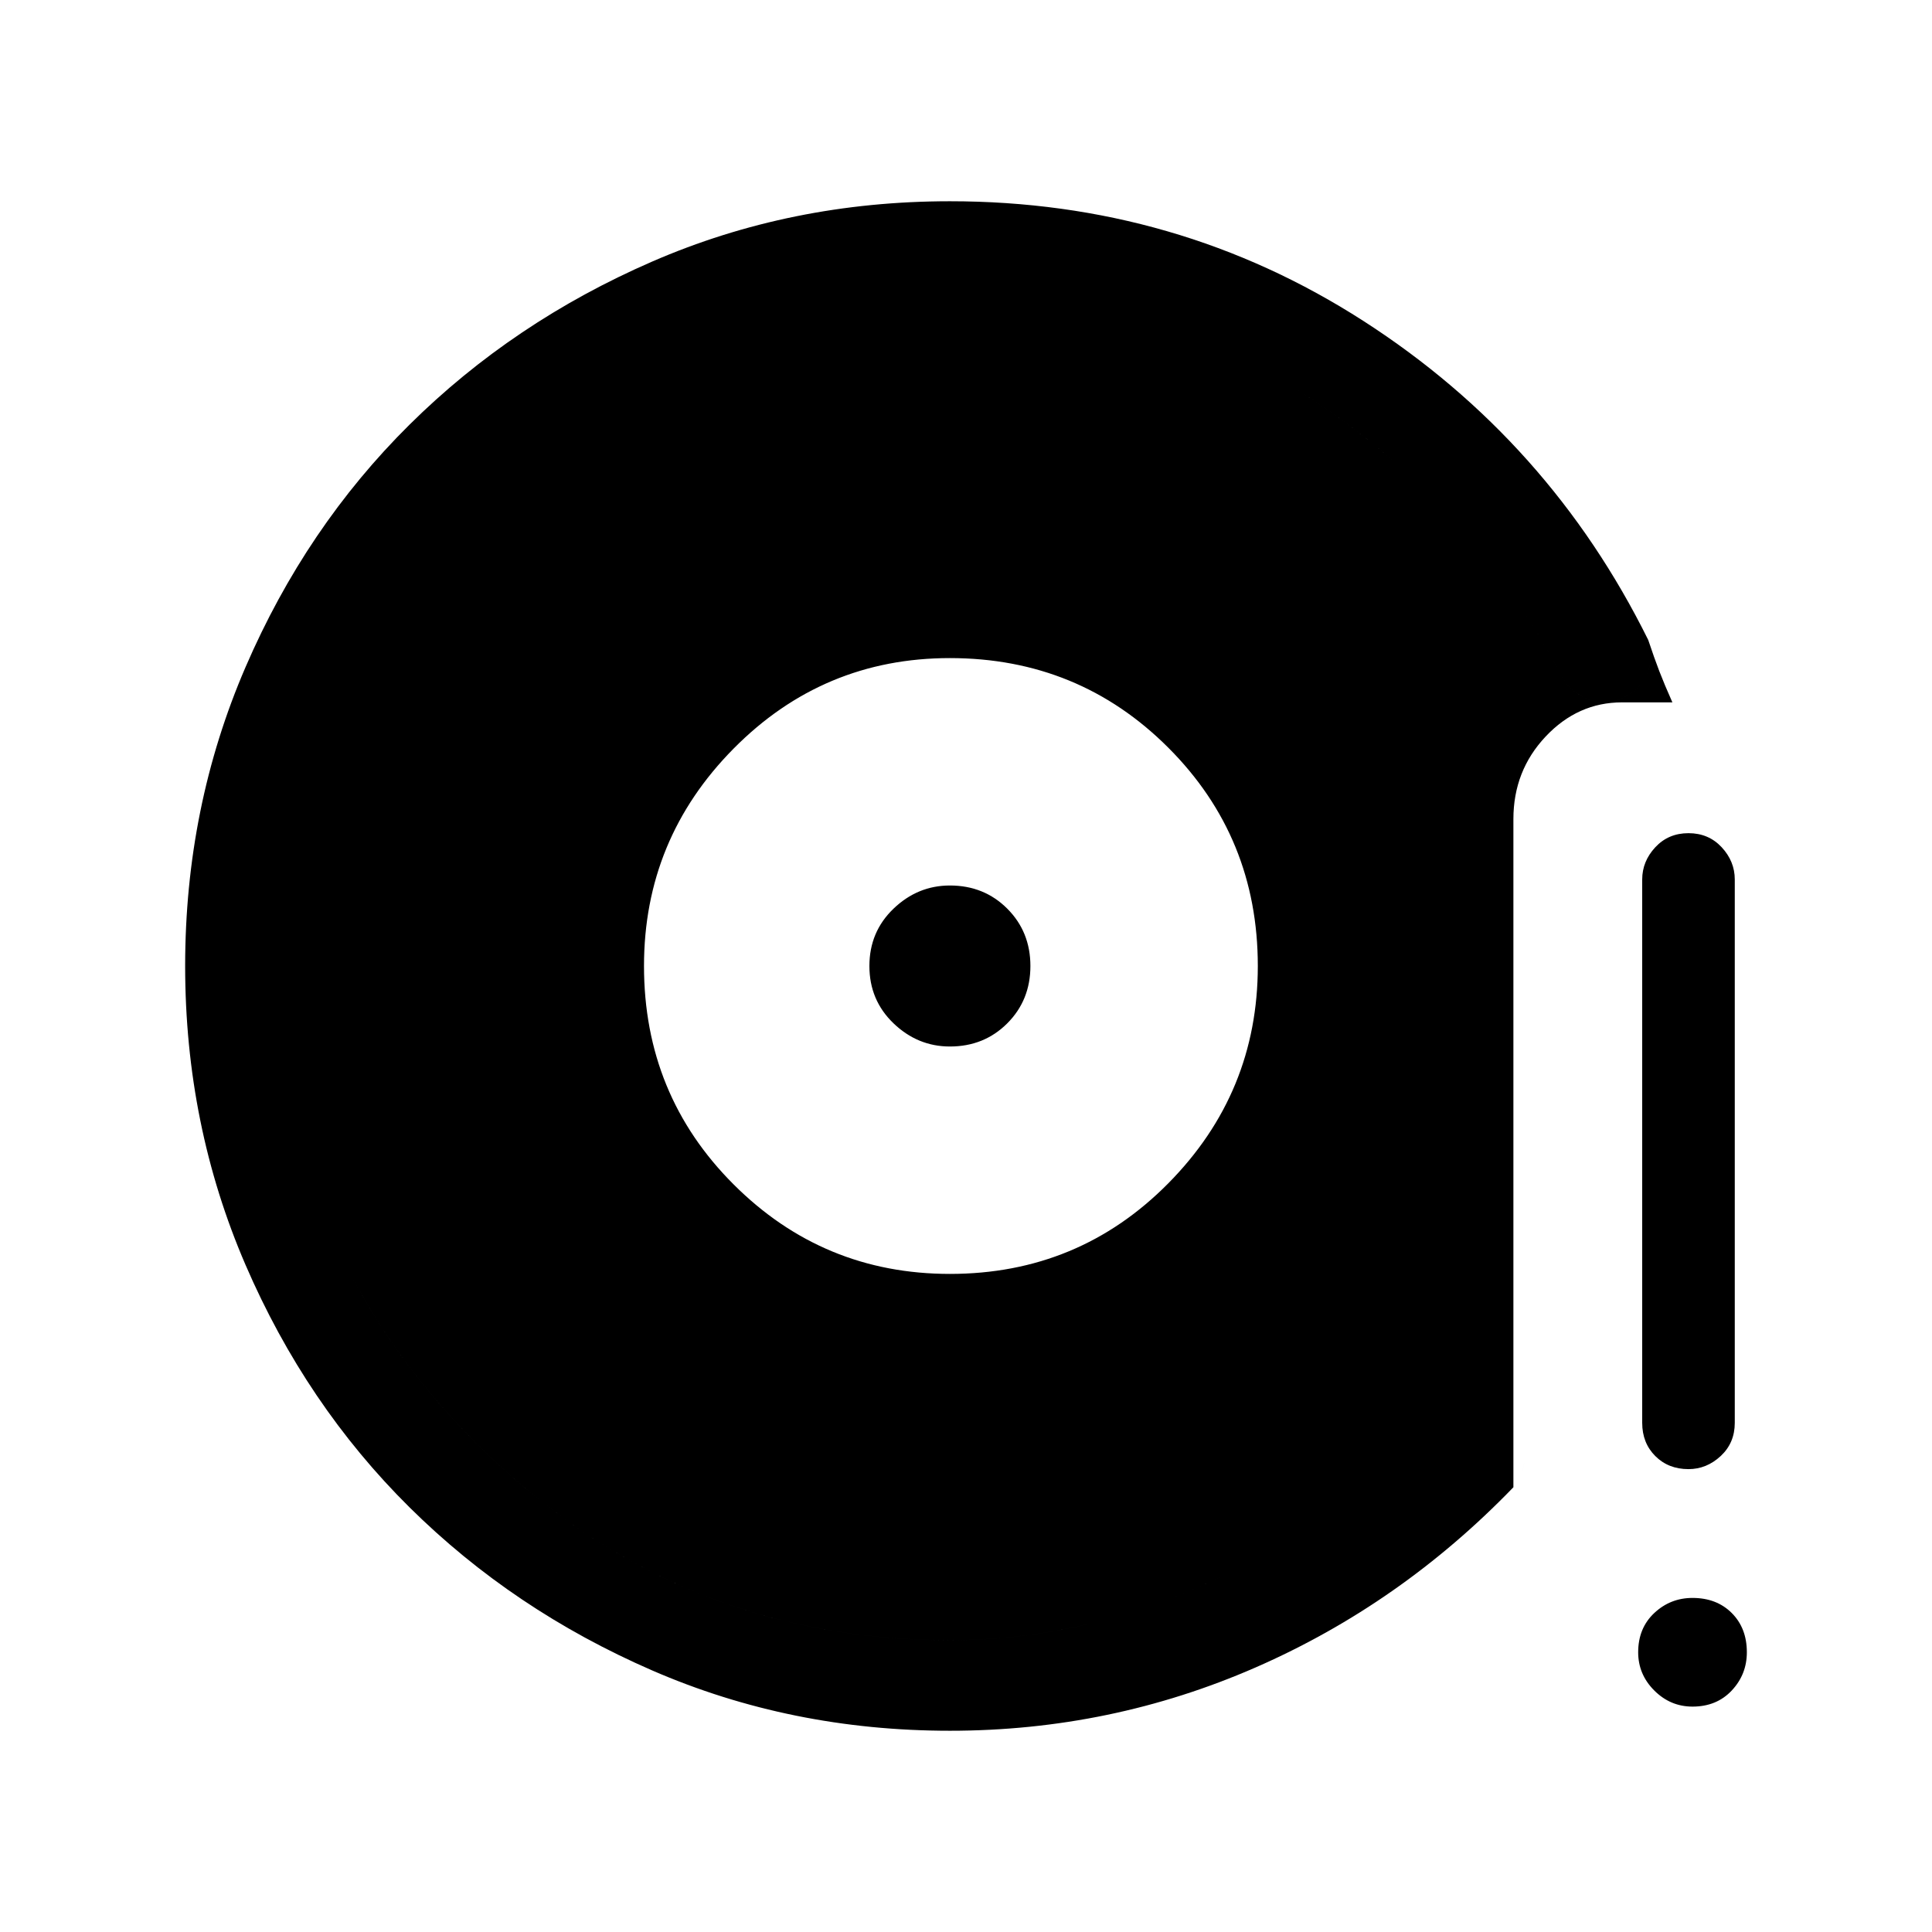 <svg xmlns="http://www.w3.org/2000/svg" height="48" width="48"><path d="M23.6 31.65q3.2 0 5.425-2.25 2.225-2.25 2.225-5.4 0-3.2-2.225-5.425Q26.8 16.35 23.6 16.35q-3.15 0-5.375 2.25T16 24q0 3.2 2.225 5.425Q20.45 31.65 23.6 31.65Zm0-5.65q-.8 0-1.4-.575-.6-.575-.6-1.425 0-.85.6-1.425.6-.575 1.4-.575.85 0 1.425.575.575.575.575 1.425 0 .85-.575 1.425Q24.45 26 23.6 26Zm14 10.95q-2.8 2.9-6.4 4.475Q27.6 43 23.6 43q-3.95 0-7.4-1.5t-6.025-4.05Q7.6 34.9 6.1 31.425 4.6 27.95 4.6 24q0-3.95 1.5-7.425 1.5-3.475 4.075-6.025Q12.75 8 16.2 6.5T23.6 5q5.65 0 10.275 2.975T40.95 15.9q.15.4-.025.825-.175.425-.625.625t-.9 0q-.45-.2-.65-.65-2.3-4.3-6.3-6.875T23.6 7.25q-6.9 0-11.8 4.925T6.9 24q0 6.9 4.9 11.825 4.9 4.925 11.8 4.925 3.4 0 6.625-1.525T35.9 35.4q.45-.45.975-.375.525.075.875.575.15.3.125.675-.025.375-.275.675Zm4.35-.45q-.5 0-.825-.325-.325-.325-.325-.825v-13.5q0-.45.325-.8.325-.35.825-.35.5 0 .825.35.325.35.325.8v13.5q0 .5-.35.825-.35.325-.8.325Zm.1 5.9q-.55 0-.95-.4-.4-.4-.4-.95 0-.6.4-.975t.95-.375q.6 0 .975.375t.375.975q0 .55-.375.95-.375.4-.975.4Zm-4.45-5.45q.25-.3.275-.675.025-.375-.125-.675-.35-.5-.875-.575-.525-.075-.975.375-2.45 2.3-5.675 3.825Q27 40.75 23.6 40.75q-6.9 0-11.8-4.925T6.9 24q0-6.9 4.9-11.825Q16.7 7.25 23.6 7.25q4.85 0 8.85 2.575t6.3 6.875q.2.45.65.65t.9 0q.45-.2.625-.625t.025-.825q.15.45.275.775.125.325.325.775H40.3q-1.1 0-1.9.85-.8.85-.8 2.05v16.5Z"/></svg>